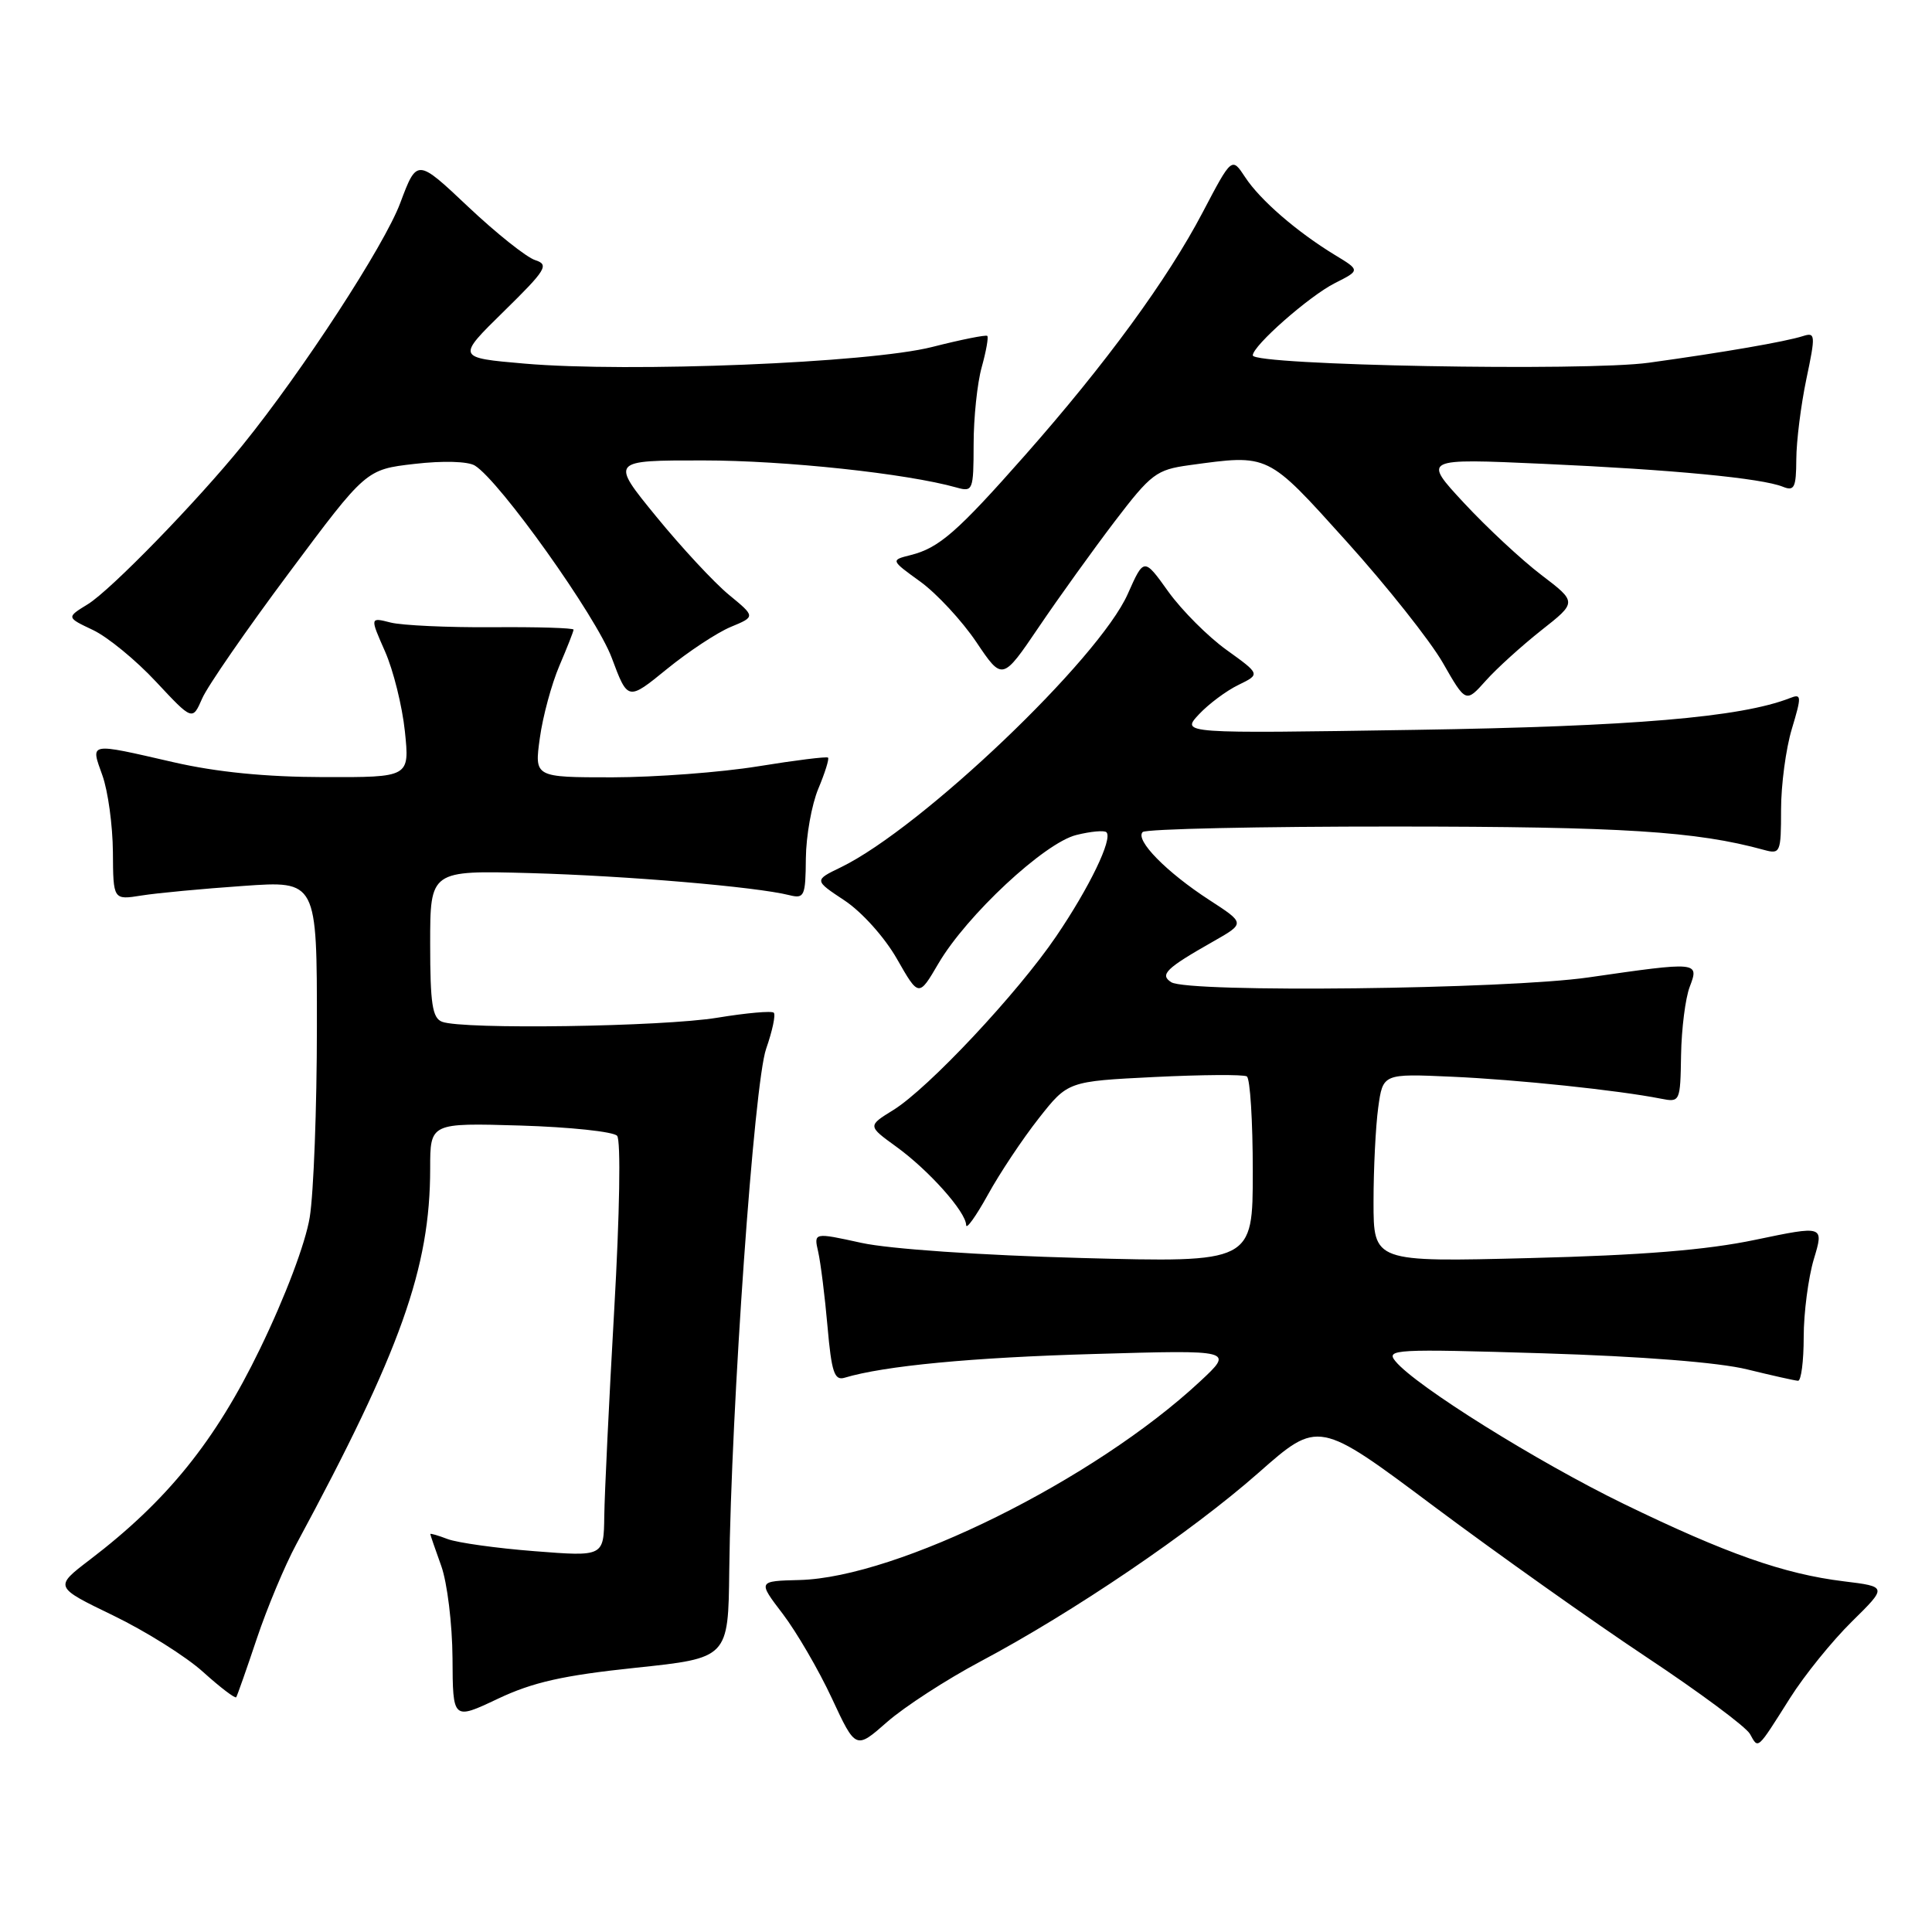 <?xml version="1.0" encoding="UTF-8" standalone="no"?>
<!DOCTYPE svg PUBLIC "-//W3C//DTD SVG 1.1//EN" "http://www.w3.org/Graphics/SVG/1.1/DTD/svg11.dtd" >
<svg xmlns="http://www.w3.org/2000/svg" xmlns:xlink="http://www.w3.org/1999/xlink" version="1.1" viewBox="0 0 256 256">
 <g >
 <path fill="currentColor"
d=" M 129.92 220.15 C 142.20 213.63 157.82 203.03 166.75 195.16 C 174.70 188.15 174.70 188.15 190.00 199.60 C 198.42 205.89 211.07 214.86 218.11 219.54 C 225.15 224.21 231.35 228.81 231.88 229.76 C 233.01 231.78 232.75 232.02 237.19 225.00 C 239.10 221.97 242.79 217.42 245.38 214.87 C 250.08 210.24 250.08 210.24 244.29 209.53 C 236.37 208.56 228.73 205.87 215.15 199.27 C 203.72 193.71 187.60 183.65 184.91 180.38 C 183.59 178.78 184.80 178.72 204.50 179.32 C 217.51 179.72 227.78 180.53 231.50 181.45 C 234.80 182.26 237.84 182.94 238.25 182.96 C 238.66 182.98 239.00 180.37 239.00 177.16 C 239.00 173.95 239.61 169.31 240.34 166.85 C 241.69 162.38 241.69 162.38 232.59 164.28 C 226.11 165.64 217.54 166.33 202.75 166.70 C 182.00 167.23 182.00 167.23 182.00 159.25 C 182.00 154.87 182.28 149.25 182.62 146.77 C 183.24 142.26 183.24 142.26 192.37 142.67 C 201.00 143.05 214.41 144.46 220.08 145.58 C 222.62 146.08 222.65 146.00 222.75 139.79 C 222.81 136.33 223.32 132.26 223.90 130.75 C 225.17 127.42 225.04 127.41 210.50 129.51 C 199.61 131.09 157.45 131.57 155.20 130.15 C 153.63 129.15 154.48 128.31 160.76 124.75 C 165.00 122.34 165.00 122.34 160.25 119.26 C 154.56 115.57 150.37 111.30 151.41 110.25 C 151.83 109.84 166.87 109.51 184.83 109.52 C 215.01 109.53 224.78 110.15 233.75 112.62 C 235.90 113.21 236.00 112.97 236.00 107.28 C 236.00 104.00 236.64 99.19 237.43 96.58 C 238.74 92.22 238.72 91.89 237.18 92.50 C 230.66 95.05 216.35 96.26 187.50 96.71 C 156.50 97.20 156.50 97.20 158.85 94.67 C 160.15 93.28 162.51 91.52 164.11 90.75 C 167.00 89.34 167.00 89.34 162.54 86.13 C 160.08 84.37 156.61 80.89 154.82 78.41 C 151.58 73.88 151.58 73.88 149.44 78.69 C 145.62 87.32 122.12 109.71 111.44 114.91 C 107.86 116.64 107.86 116.64 111.91 119.32 C 114.20 120.84 117.22 124.20 118.85 127.06 C 121.74 132.12 121.74 132.12 124.34 127.68 C 128.08 121.29 138.40 111.68 142.62 110.64 C 144.54 110.16 146.34 110.00 146.61 110.28 C 147.47 111.14 144.35 117.60 139.95 124.07 C 134.84 131.60 123.00 144.22 118.36 147.09 C 114.96 149.19 114.96 149.19 118.77 151.95 C 123.09 155.08 127.99 160.58 128.02 162.33 C 128.03 162.97 129.32 161.16 130.90 158.31 C 132.47 155.45 135.50 150.91 137.63 148.20 C 141.50 143.28 141.50 143.28 152.96 142.71 C 159.27 142.40 164.78 142.36 165.21 142.63 C 165.65 142.90 166.00 148.56 166.00 155.21 C 166.00 167.30 166.00 167.30 143.25 166.69 C 129.98 166.33 117.86 165.50 114.16 164.69 C 107.82 163.30 107.82 163.30 108.42 165.90 C 108.74 167.33 109.30 171.77 109.65 175.77 C 110.18 181.81 110.56 182.96 111.90 182.56 C 117.15 180.98 128.77 179.87 145.00 179.41 C 163.50 178.87 163.50 178.87 159.00 183.06 C 144.99 196.10 118.92 209.02 105.95 209.36 C 100.40 209.50 100.40 209.50 103.73 213.86 C 105.55 216.26 108.48 221.28 110.22 225.02 C 113.39 231.83 113.39 231.83 117.56 228.16 C 119.86 226.15 125.42 222.54 129.92 220.15 Z  M 84.21 220.99 C 96.50 219.70 96.50 219.70 96.63 208.10 C 96.88 186.52 99.92 143.47 101.52 138.96 C 102.34 136.61 102.80 134.47 102.53 134.19 C 102.26 133.92 98.90 134.22 95.07 134.85 C 87.80 136.05 61.32 136.44 58.58 135.39 C 57.29 134.90 57.00 133.01 57.00 125.06 C 57.00 115.33 57.00 115.33 70.25 115.69 C 83.07 116.05 100.16 117.50 104.58 118.61 C 106.58 119.11 106.74 118.77 106.78 113.74 C 106.81 110.77 107.55 106.62 108.43 104.51 C 109.31 102.41 109.89 100.56 109.72 100.39 C 109.55 100.22 105.39 100.74 100.46 101.54 C 95.53 102.34 86.85 102.99 81.16 103.00 C 70.81 103.00 70.81 103.00 71.53 97.80 C 71.92 94.94 73.09 90.63 74.12 88.22 C 75.15 85.81 76.00 83.65 76.00 83.43 C 76.00 83.21 71.16 83.06 65.25 83.11 C 59.34 83.15 53.27 82.87 51.76 82.49 C 49.02 81.79 49.02 81.79 51.01 86.30 C 52.11 88.78 53.30 93.56 53.65 96.91 C 54.28 103.00 54.28 103.00 42.89 102.97 C 35.26 102.96 28.70 102.31 23.00 101.00 C 11.61 98.39 11.99 98.32 13.57 102.75 C 14.31 104.81 14.93 109.37 14.96 112.88 C 15.00 119.26 15.00 119.26 18.75 118.66 C 20.81 118.33 26.89 117.76 32.25 117.39 C 42.00 116.70 42.00 116.70 41.99 136.10 C 41.99 146.77 41.56 158.11 41.04 161.30 C 40.48 164.73 37.80 171.83 34.45 178.73 C 28.53 190.96 22.15 198.86 11.88 206.69 C 7.18 210.28 7.18 210.28 15.00 214.06 C 19.30 216.14 24.67 219.51 26.93 221.56 C 29.20 223.61 31.17 225.10 31.30 224.89 C 31.44 224.68 32.67 221.18 34.03 217.12 C 35.39 213.06 37.74 207.44 39.26 204.62 C 53.10 178.96 57.00 168.02 57.00 154.83 C 57.00 148.79 57.00 148.79 68.95 149.14 C 75.52 149.34 81.29 149.95 81.77 150.50 C 82.28 151.07 82.11 160.90 81.39 173.50 C 80.70 185.60 80.11 197.92 80.07 200.88 C 80.00 206.26 80.00 206.26 70.83 205.54 C 65.79 205.15 60.62 204.42 59.33 203.94 C 58.05 203.45 57.01 203.15 57.02 203.27 C 57.02 203.40 57.68 205.30 58.47 207.50 C 59.26 209.70 59.93 215.19 59.96 219.71 C 60.00 227.92 60.00 227.92 65.96 225.10 C 70.60 222.90 74.62 222.00 84.21 220.99 Z  M 38.29 75.91 C 48.50 62.21 48.50 62.21 54.92 61.47 C 58.71 61.03 62.00 61.13 62.92 61.69 C 66.21 63.71 79.02 81.69 81.06 87.17 C 83.19 92.87 83.19 92.87 88.37 88.65 C 91.22 86.33 95.03 83.82 96.83 83.07 C 100.11 81.71 100.11 81.71 96.57 78.80 C 94.62 77.19 90.29 72.53 86.95 68.44 C 80.87 61.00 80.87 61.00 93.19 61.01 C 104.03 61.01 120.15 62.74 126.75 64.60 C 128.91 65.21 129.00 64.99 129.01 58.87 C 129.01 55.36 129.49 50.77 130.08 48.66 C 130.67 46.54 131.00 44.68 130.82 44.51 C 130.65 44.34 127.35 45.00 123.50 45.98 C 115.18 48.09 83.40 49.38 69.50 48.18 C 60.50 47.40 60.50 47.40 66.75 41.27 C 72.38 35.75 72.79 35.07 70.92 34.47 C 69.78 34.11 65.78 30.93 62.04 27.40 C 55.25 20.99 55.25 20.99 53.03 26.91 C 50.94 32.51 40.09 49.17 32.14 58.99 C 26.08 66.47 14.68 78.19 11.64 80.06 C 8.79 81.81 8.79 81.81 12.32 83.48 C 14.26 84.40 18.02 87.48 20.67 90.33 C 25.50 95.50 25.50 95.50 26.79 92.55 C 27.49 90.93 32.67 83.44 38.29 75.91 Z  M 204.23 83.52 C 208.97 79.79 208.97 79.79 204.23 76.18 C 201.63 74.20 197.03 69.92 194.00 66.66 C 188.50 60.74 188.50 60.74 204.50 61.46 C 221.65 62.23 233.43 63.36 236.25 64.50 C 237.76 65.11 238.00 64.61 238.02 60.86 C 238.03 58.46 238.63 53.68 239.35 50.24 C 240.59 44.35 240.56 44.00 238.88 44.54 C 236.54 45.28 228.48 46.68 218.50 48.06 C 210.12 49.23 166.00 48.41 166.00 47.09 C 166.00 45.81 173.48 39.23 176.87 37.52 C 180.24 35.82 180.24 35.82 176.87 33.78 C 171.83 30.71 166.97 26.50 164.99 23.48 C 163.22 20.79 163.22 20.79 159.36 28.14 C 154.70 37.02 146.53 48.19 135.86 60.28 C 126.83 70.51 124.44 72.60 120.67 73.55 C 118.00 74.22 118.00 74.22 121.96 77.08 C 124.13 78.66 127.47 82.26 129.37 85.08 C 132.82 90.21 132.82 90.21 137.66 83.07 C 140.32 79.14 144.84 72.86 147.69 69.11 C 152.53 62.77 153.22 62.24 157.58 61.64 C 168.21 60.19 167.85 60.01 178.43 71.75 C 183.76 77.66 189.50 84.90 191.18 87.82 C 194.23 93.15 194.23 93.15 196.87 90.20 C 198.31 88.58 201.63 85.58 204.23 83.52 Z "/>
</g>
</svg>